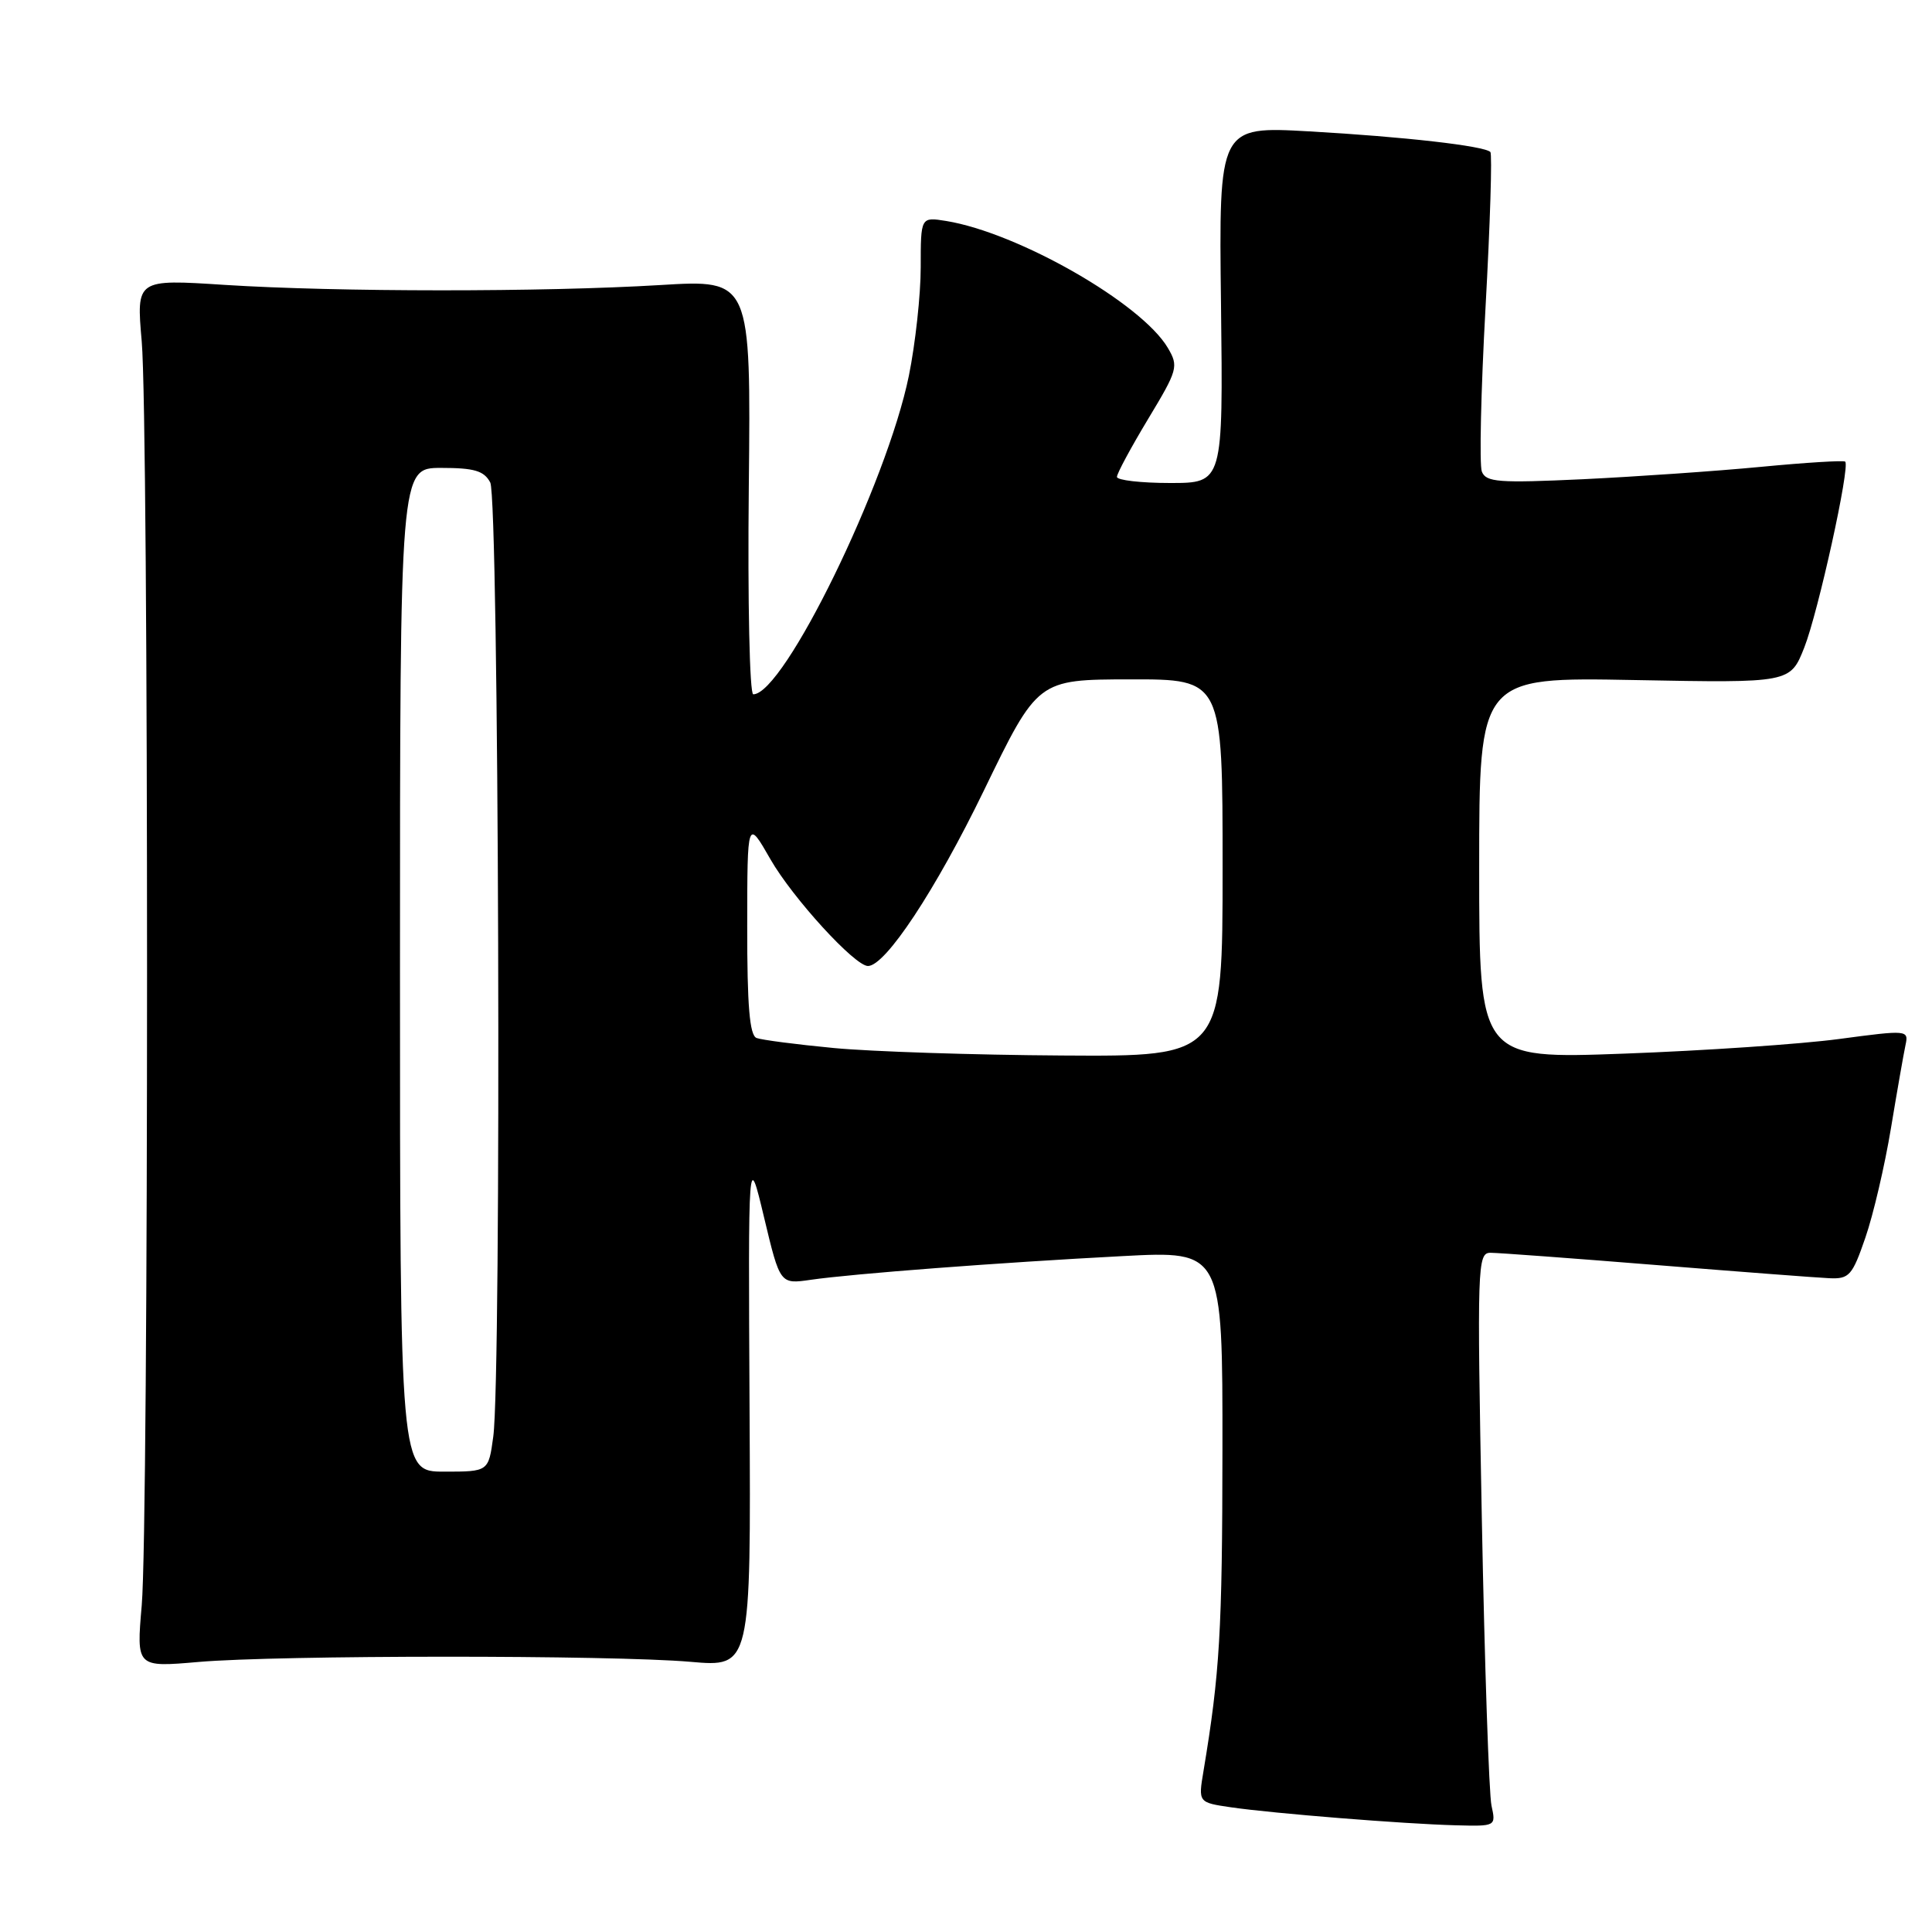 <?xml version="1.0" encoding="UTF-8" standalone="no"?>
<!DOCTYPE svg PUBLIC "-//W3C//DTD SVG 1.1//EN" "http://www.w3.org/Graphics/SVG/1.1/DTD/svg11.dtd" >
<svg xmlns="http://www.w3.org/2000/svg" xmlns:xlink="http://www.w3.org/1999/xlink" version="1.1" viewBox="0 0 256 256">
 <g >
 <path fill="currentColor"
d=" M 197.63 239.25 C 197.30 237.74 196.72 220.64 196.35 201.25 C 195.71 167.60 195.76 166.00 197.50 166.00 C 198.50 166.00 208.36 166.73 219.41 167.62 C 230.46 168.51 240.80 169.30 242.39 169.37 C 245.03 169.49 245.44 169.03 247.17 164.00 C 248.22 160.97 249.74 154.45 250.56 149.50 C 251.38 144.55 252.25 139.59 252.49 138.47 C 252.92 136.48 252.76 136.46 243.71 137.67 C 238.65 138.35 225.84 139.22 215.25 139.61 C 196.00 140.32 196.00 140.32 196.00 115.02 C 196.00 89.72 196.00 89.72 216.61 90.11 C 237.22 90.50 237.22 90.50 239.08 85.79 C 240.92 81.12 245.17 61.83 244.50 61.17 C 244.31 60.98 239.28 61.29 233.33 61.86 C 227.37 62.43 216.76 63.16 209.74 63.50 C 198.54 64.02 196.90 63.90 196.35 62.48 C 196.01 61.59 196.23 51.80 196.84 40.74 C 197.45 29.67 197.74 20.41 197.48 20.14 C 196.66 19.33 186.04 18.12 173.50 17.41 C 161.50 16.73 161.50 16.73 161.79 40.37 C 162.07 64.00 162.07 64.00 155.04 64.00 C 151.17 64.00 148.00 63.63 148.00 63.19 C 148.00 62.74 149.86 59.29 152.13 55.52 C 156.07 48.99 156.19 48.55 154.74 46.09 C 151.25 40.18 134.92 30.84 125.37 29.28 C 122.00 28.74 122.00 28.74 122.00 35.41 C 122.00 39.08 121.29 45.55 120.43 49.79 C 117.51 64.06 103.87 92.00 99.81 92.00 C 99.33 92.00 99.06 79.79 99.22 64.52 C 99.50 37.04 99.50 37.04 87.50 37.77 C 71.97 38.71 44.66 38.70 29.78 37.75 C 18.06 36.99 18.06 36.99 18.78 45.25 C 19.72 55.98 19.72 201.99 18.78 212.72 C 18.07 220.93 18.07 220.93 26.28 220.22 C 36.82 219.30 81.06 219.29 91.50 220.20 C 99.50 220.90 99.50 220.90 99.32 186.70 C 99.14 152.50 99.14 152.50 101.25 161.34 C 103.36 170.17 103.36 170.17 107.43 169.58 C 112.91 168.78 132.52 167.29 148.75 166.44 C 162.00 165.74 162.00 165.74 161.98 192.12 C 161.96 216.14 161.63 221.70 159.47 234.67 C 158.77 238.84 158.77 238.84 163.13 239.48 C 168.80 240.30 186.01 241.68 192.87 241.86 C 198.22 242.00 198.23 242.00 197.63 239.25 Z  M 53.00 128.50 C 53.00 62.00 53.00 62.00 58.46 62.00 C 62.84 62.00 64.14 62.38 64.96 63.93 C 66.11 66.07 66.47 182.26 65.36 190.36 C 64.73 195.00 64.73 195.00 58.86 195.00 C 53.00 195.00 53.00 195.00 53.00 128.50 Z  M 110.50 138.87 C 105.55 138.40 100.94 137.80 100.25 137.54 C 99.33 137.19 99.00 133.29 99.01 122.78 C 99.02 108.50 99.02 108.50 102.10 113.88 C 105.05 119.01 113.26 128.00 115.01 128.00 C 117.33 128.00 123.97 117.94 130.36 104.77 C 137.50 90.04 137.50 90.04 149.75 90.02 C 162.00 90.00 162.00 90.00 162.00 115.00 C 162.00 140.00 162.00 140.00 140.75 139.86 C 129.06 139.79 115.45 139.34 110.50 138.87 Z "/>
</g>
</svg>